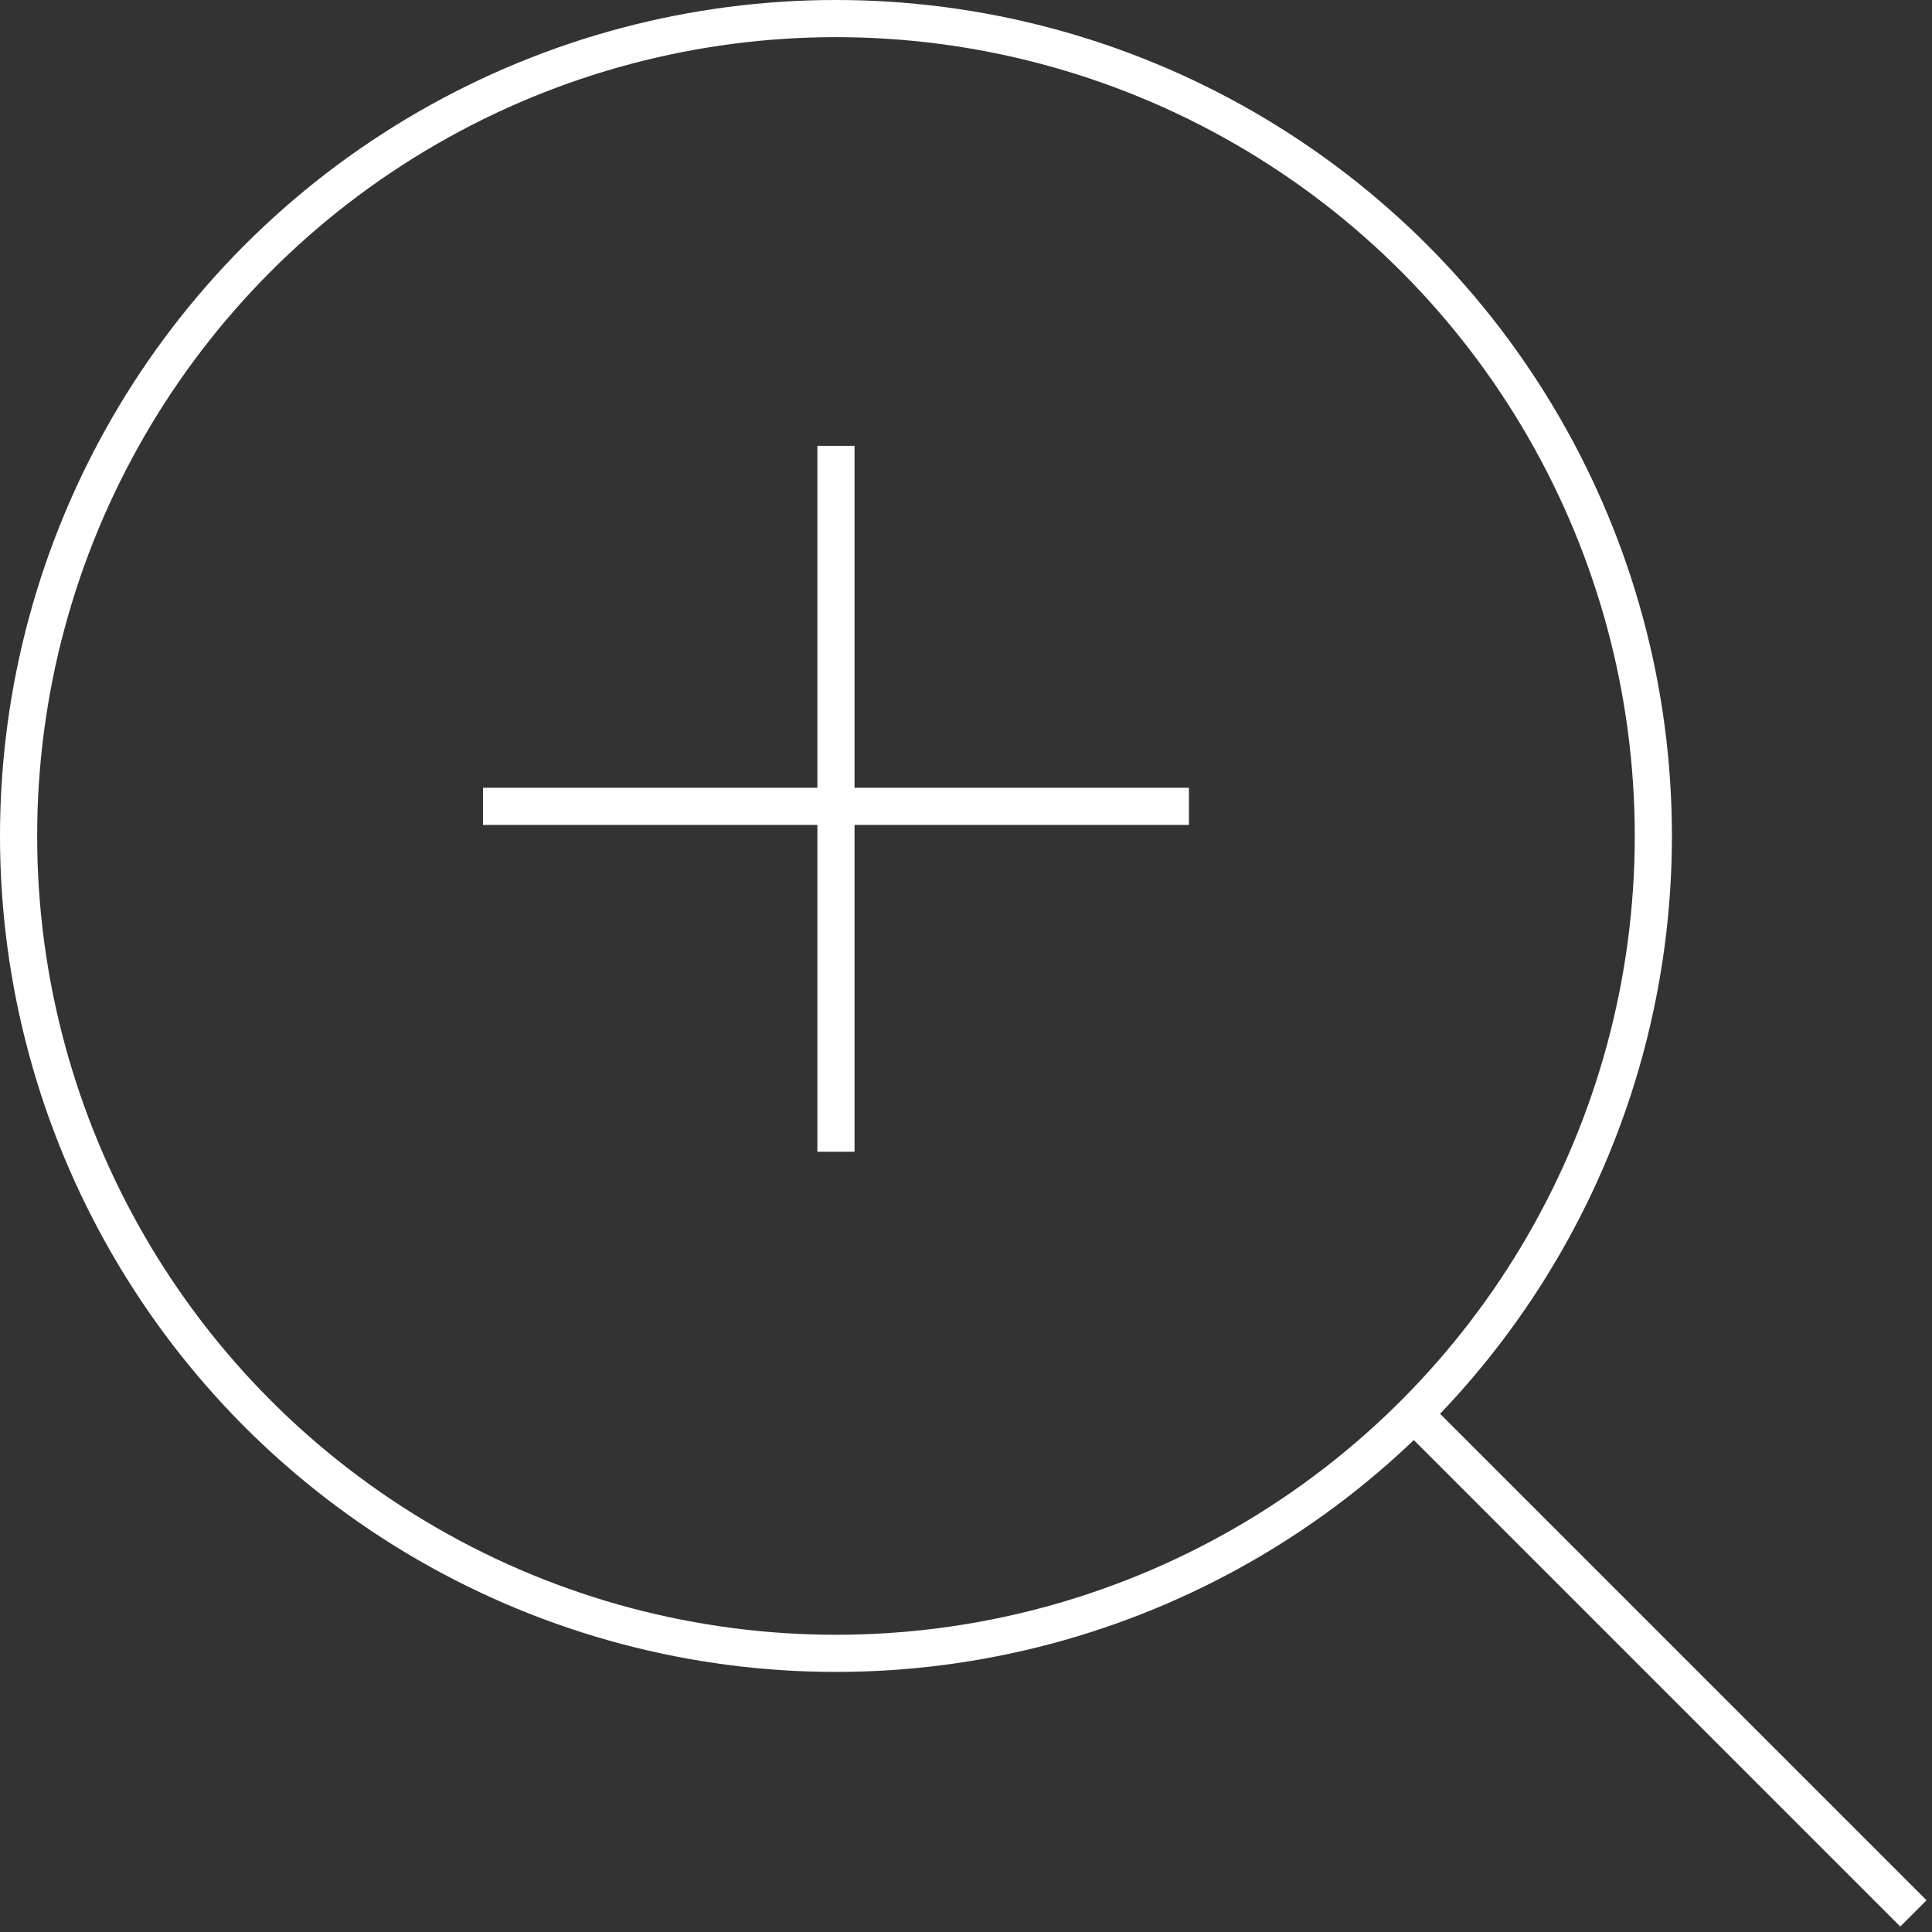 <svg width="52" height="52" viewBox="0 0 52 52" fill="none" xmlns="http://www.w3.org/2000/svg">
<rect x="0" y="0" width="52" height="52" fill="#333333" stroke="none"/>
<path d="M38 38L51.5 51.5" stroke="white"/>
<path d="M13 21.703H32M22.5 31V12" stroke="white"/>
<circle cx="22.5" cy="22.5" r="22" stroke="white"/>
</svg>
